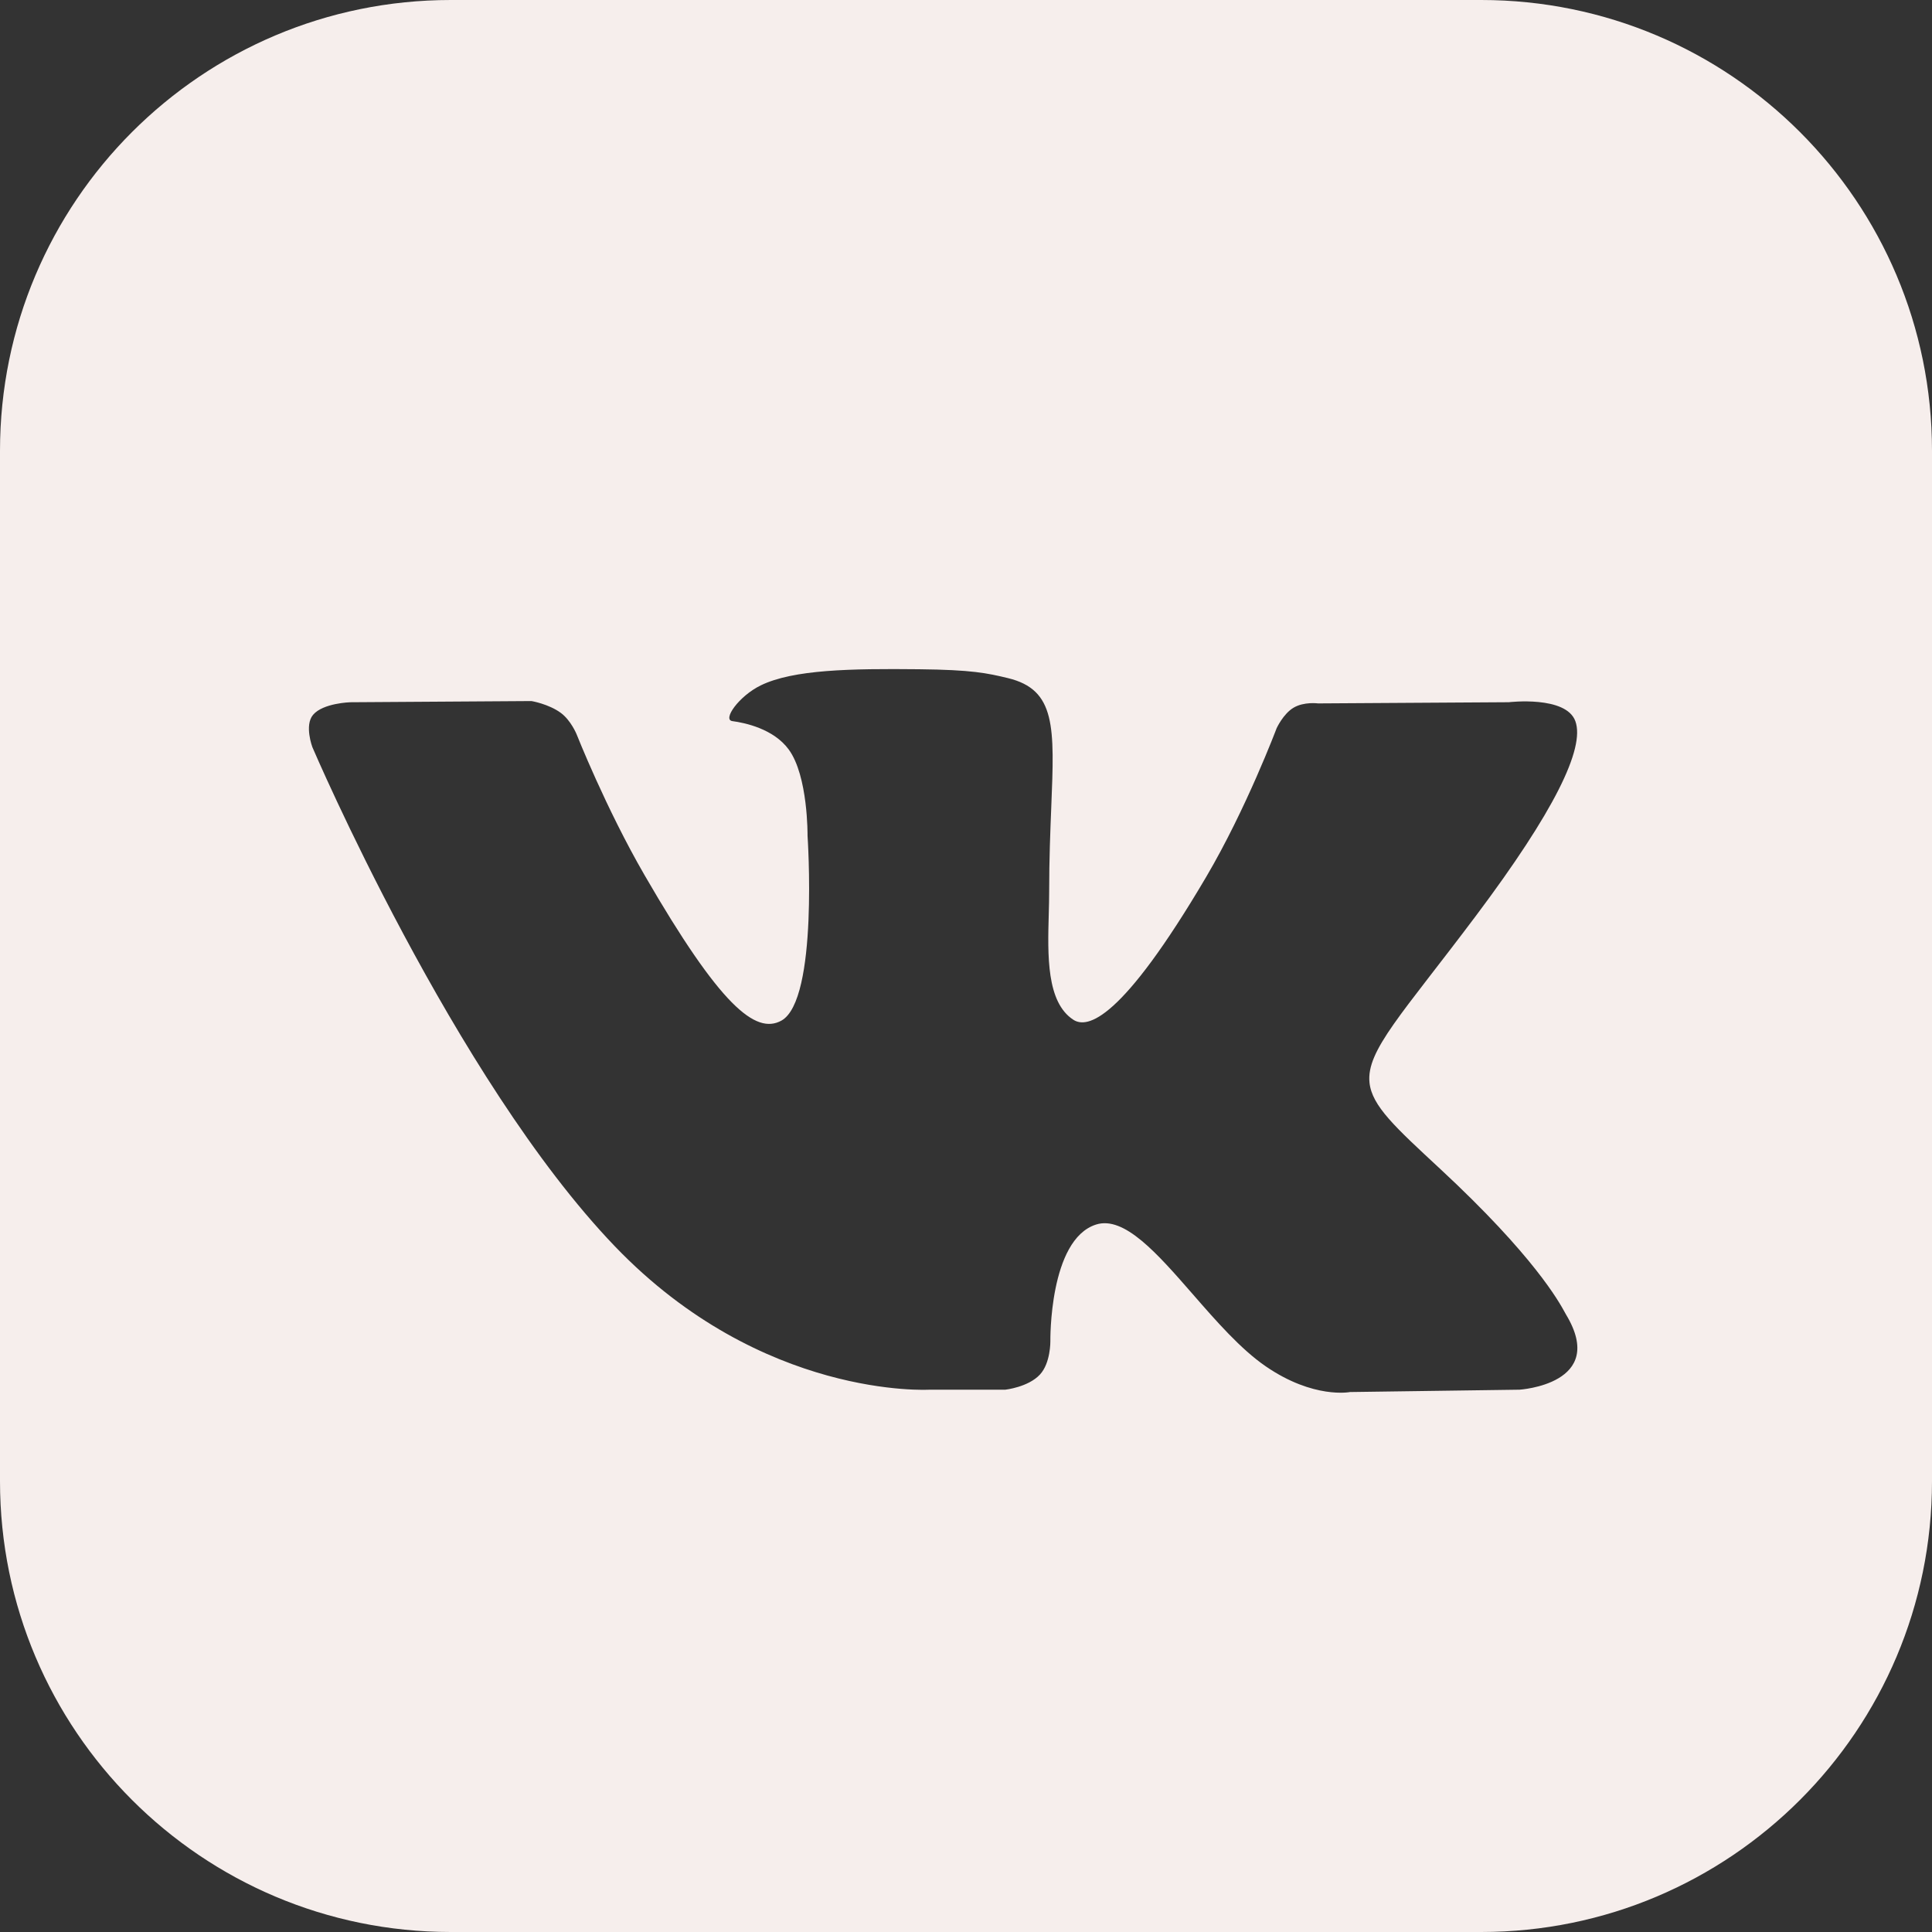 <svg width="60" height="60" viewBox="0 0 60 60" fill="none" xmlns="http://www.w3.org/2000/svg">
<rect x="0" y="0" width="60" height="60" fill="#333333" stroke="none"/>
<path fill-rule="evenodd" clip-rule="evenodd" d="M14 0C6.268 0 0 6.268 0 14V46C0 53.732 6.268 60 14 60H46C53.732 60 60 53.732 60 46V14C60 6.268 53.732 0 46 0H14ZM31.222 43.158H28.867C28.867 43.158 23.672 43.471 19.097 38.707C14.107 33.512 9.701 23.203 9.701 23.203C9.701 23.203 9.447 22.527 9.722 22.2C10.033 21.832 10.878 21.809 10.878 21.809L16.506 21.772C16.506 21.772 17.037 21.861 17.416 22.139C17.729 22.369 17.905 22.799 17.905 22.799C17.905 22.799 18.814 25.1 20.019 27.181C22.37 31.245 23.466 32.133 24.264 31.698C25.427 31.063 25.079 25.954 25.079 25.954C25.079 25.954 25.1 24.099 24.493 23.274C24.023 22.634 23.136 22.447 22.745 22.395C22.428 22.352 22.948 21.617 23.622 21.287C24.635 20.791 26.424 20.762 28.537 20.784C30.184 20.801 30.657 20.904 31.301 21.059C32.795 21.42 32.749 22.576 32.648 25.069C32.618 25.814 32.583 26.679 32.583 27.678C32.583 27.902 32.577 28.142 32.57 28.388C32.535 29.665 32.495 31.127 33.336 31.671C33.767 31.949 34.821 31.712 37.459 27.234C38.709 25.111 39.647 22.615 39.647 22.615C39.647 22.615 39.851 22.171 40.17 21.98C40.495 21.785 40.934 21.845 40.934 21.845L46.858 21.808C46.858 21.808 48.637 21.596 48.925 22.399C49.228 23.242 48.26 25.211 45.84 28.436C43.542 31.499 42.426 32.625 42.531 33.622C42.607 34.349 43.333 35.008 44.724 36.299C47.639 39.005 48.416 40.426 48.601 40.764C48.616 40.791 48.627 40.811 48.635 40.825C49.94 42.988 47.188 43.158 47.188 43.158L41.927 43.231C41.927 43.231 40.797 43.455 39.309 42.433C38.531 41.899 37.77 41.027 37.046 40.196C35.938 38.926 34.914 37.752 34.04 38.029C32.574 38.495 32.62 41.654 32.62 41.654C32.62 41.654 32.63 42.329 32.296 42.688C31.933 43.08 31.222 43.158 31.222 43.158Z" fill="#F6EEEC"/>
</svg>
